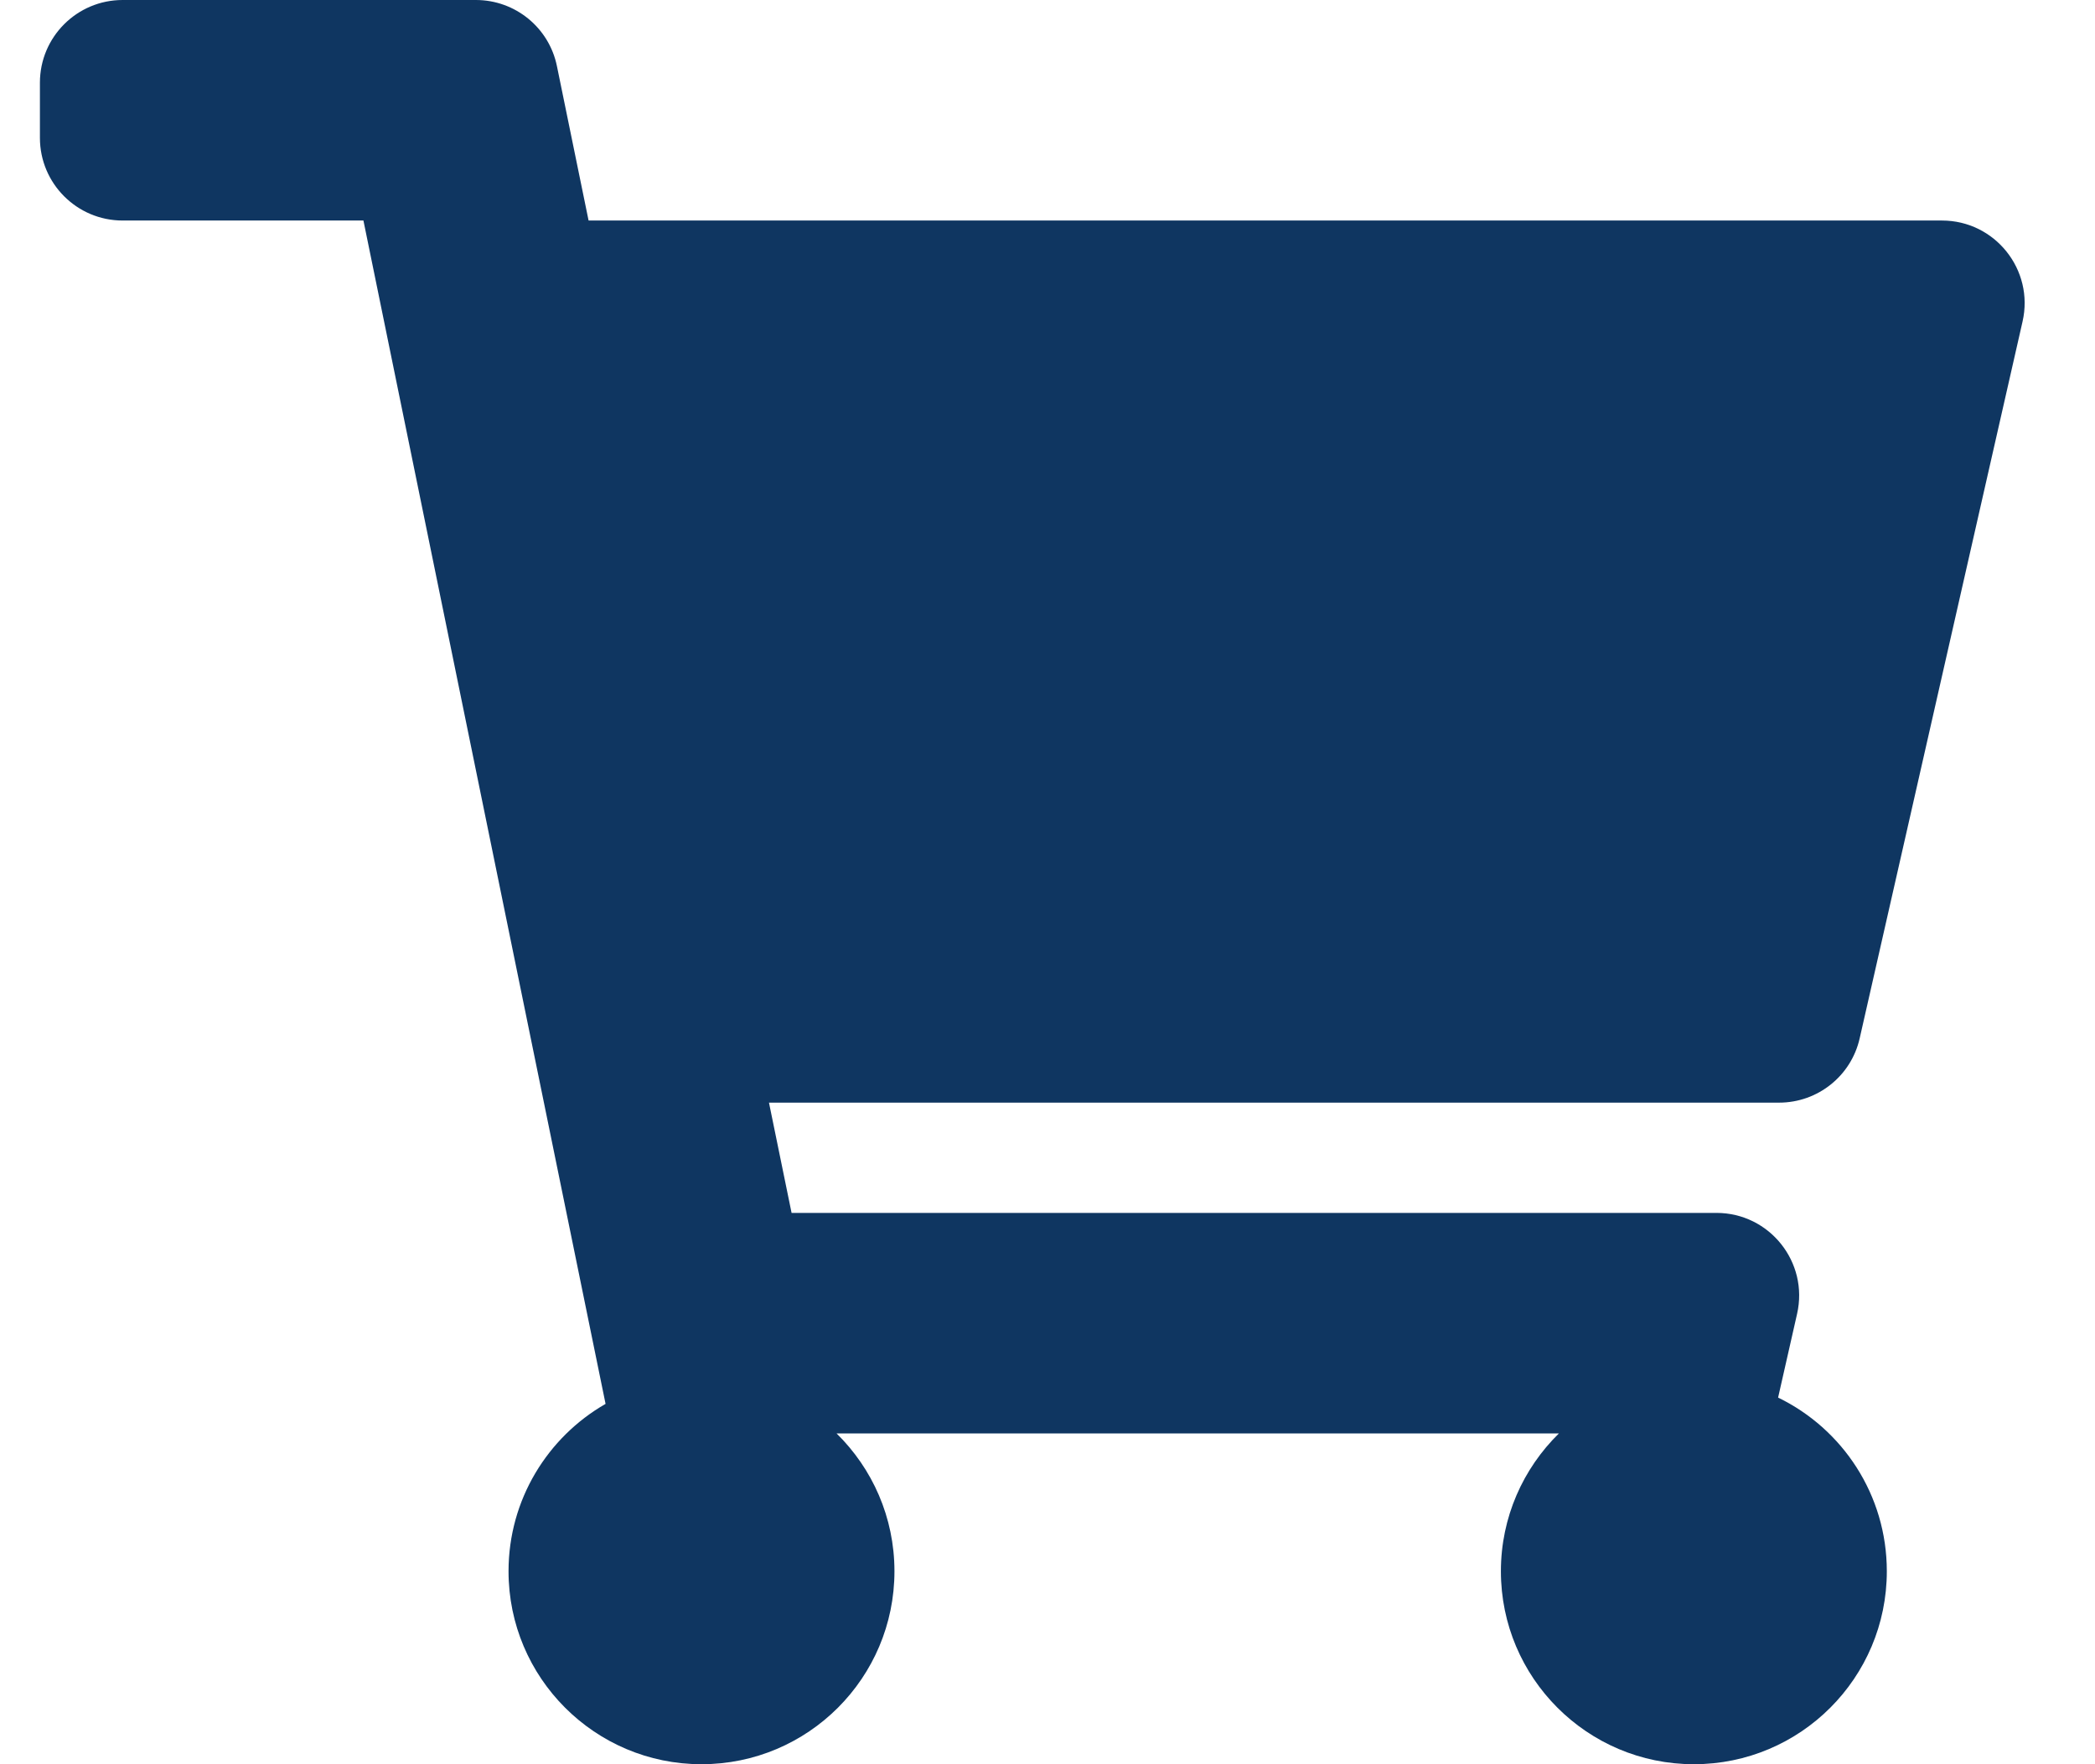 <svg width="19" height="16" viewBox="0 0 19 16" fill="none" xmlns="http://www.w3.org/2000/svg">
<path d="M16.866 9.416L18.343 2.916C18.45 2.447 18.093 2 17.612 2H5.338L5.051 0.6C4.98 0.251 4.673 0 4.316 0H1.112C0.698 0 0.362 0.336 0.362 0.75V1.25C0.362 1.664 0.698 2 1.112 2H3.296L5.492 12.732C4.966 13.034 4.612 13.601 4.612 14.25C4.612 15.216 5.396 16 6.362 16C7.329 16 8.112 15.216 8.112 14.25C8.112 13.76 7.911 13.318 7.587 13H14.138C13.814 13.318 13.612 13.76 13.612 14.25C13.612 15.216 14.396 16 15.362 16C16.329 16 17.112 15.216 17.112 14.25C17.112 13.557 16.71 12.958 16.126 12.675L16.298 11.916C16.405 11.447 16.048 11 15.567 11H7.179L6.974 10H16.135C16.485 10 16.789 9.758 16.866 9.416Z" fill="#0F3661"/>
</svg>
